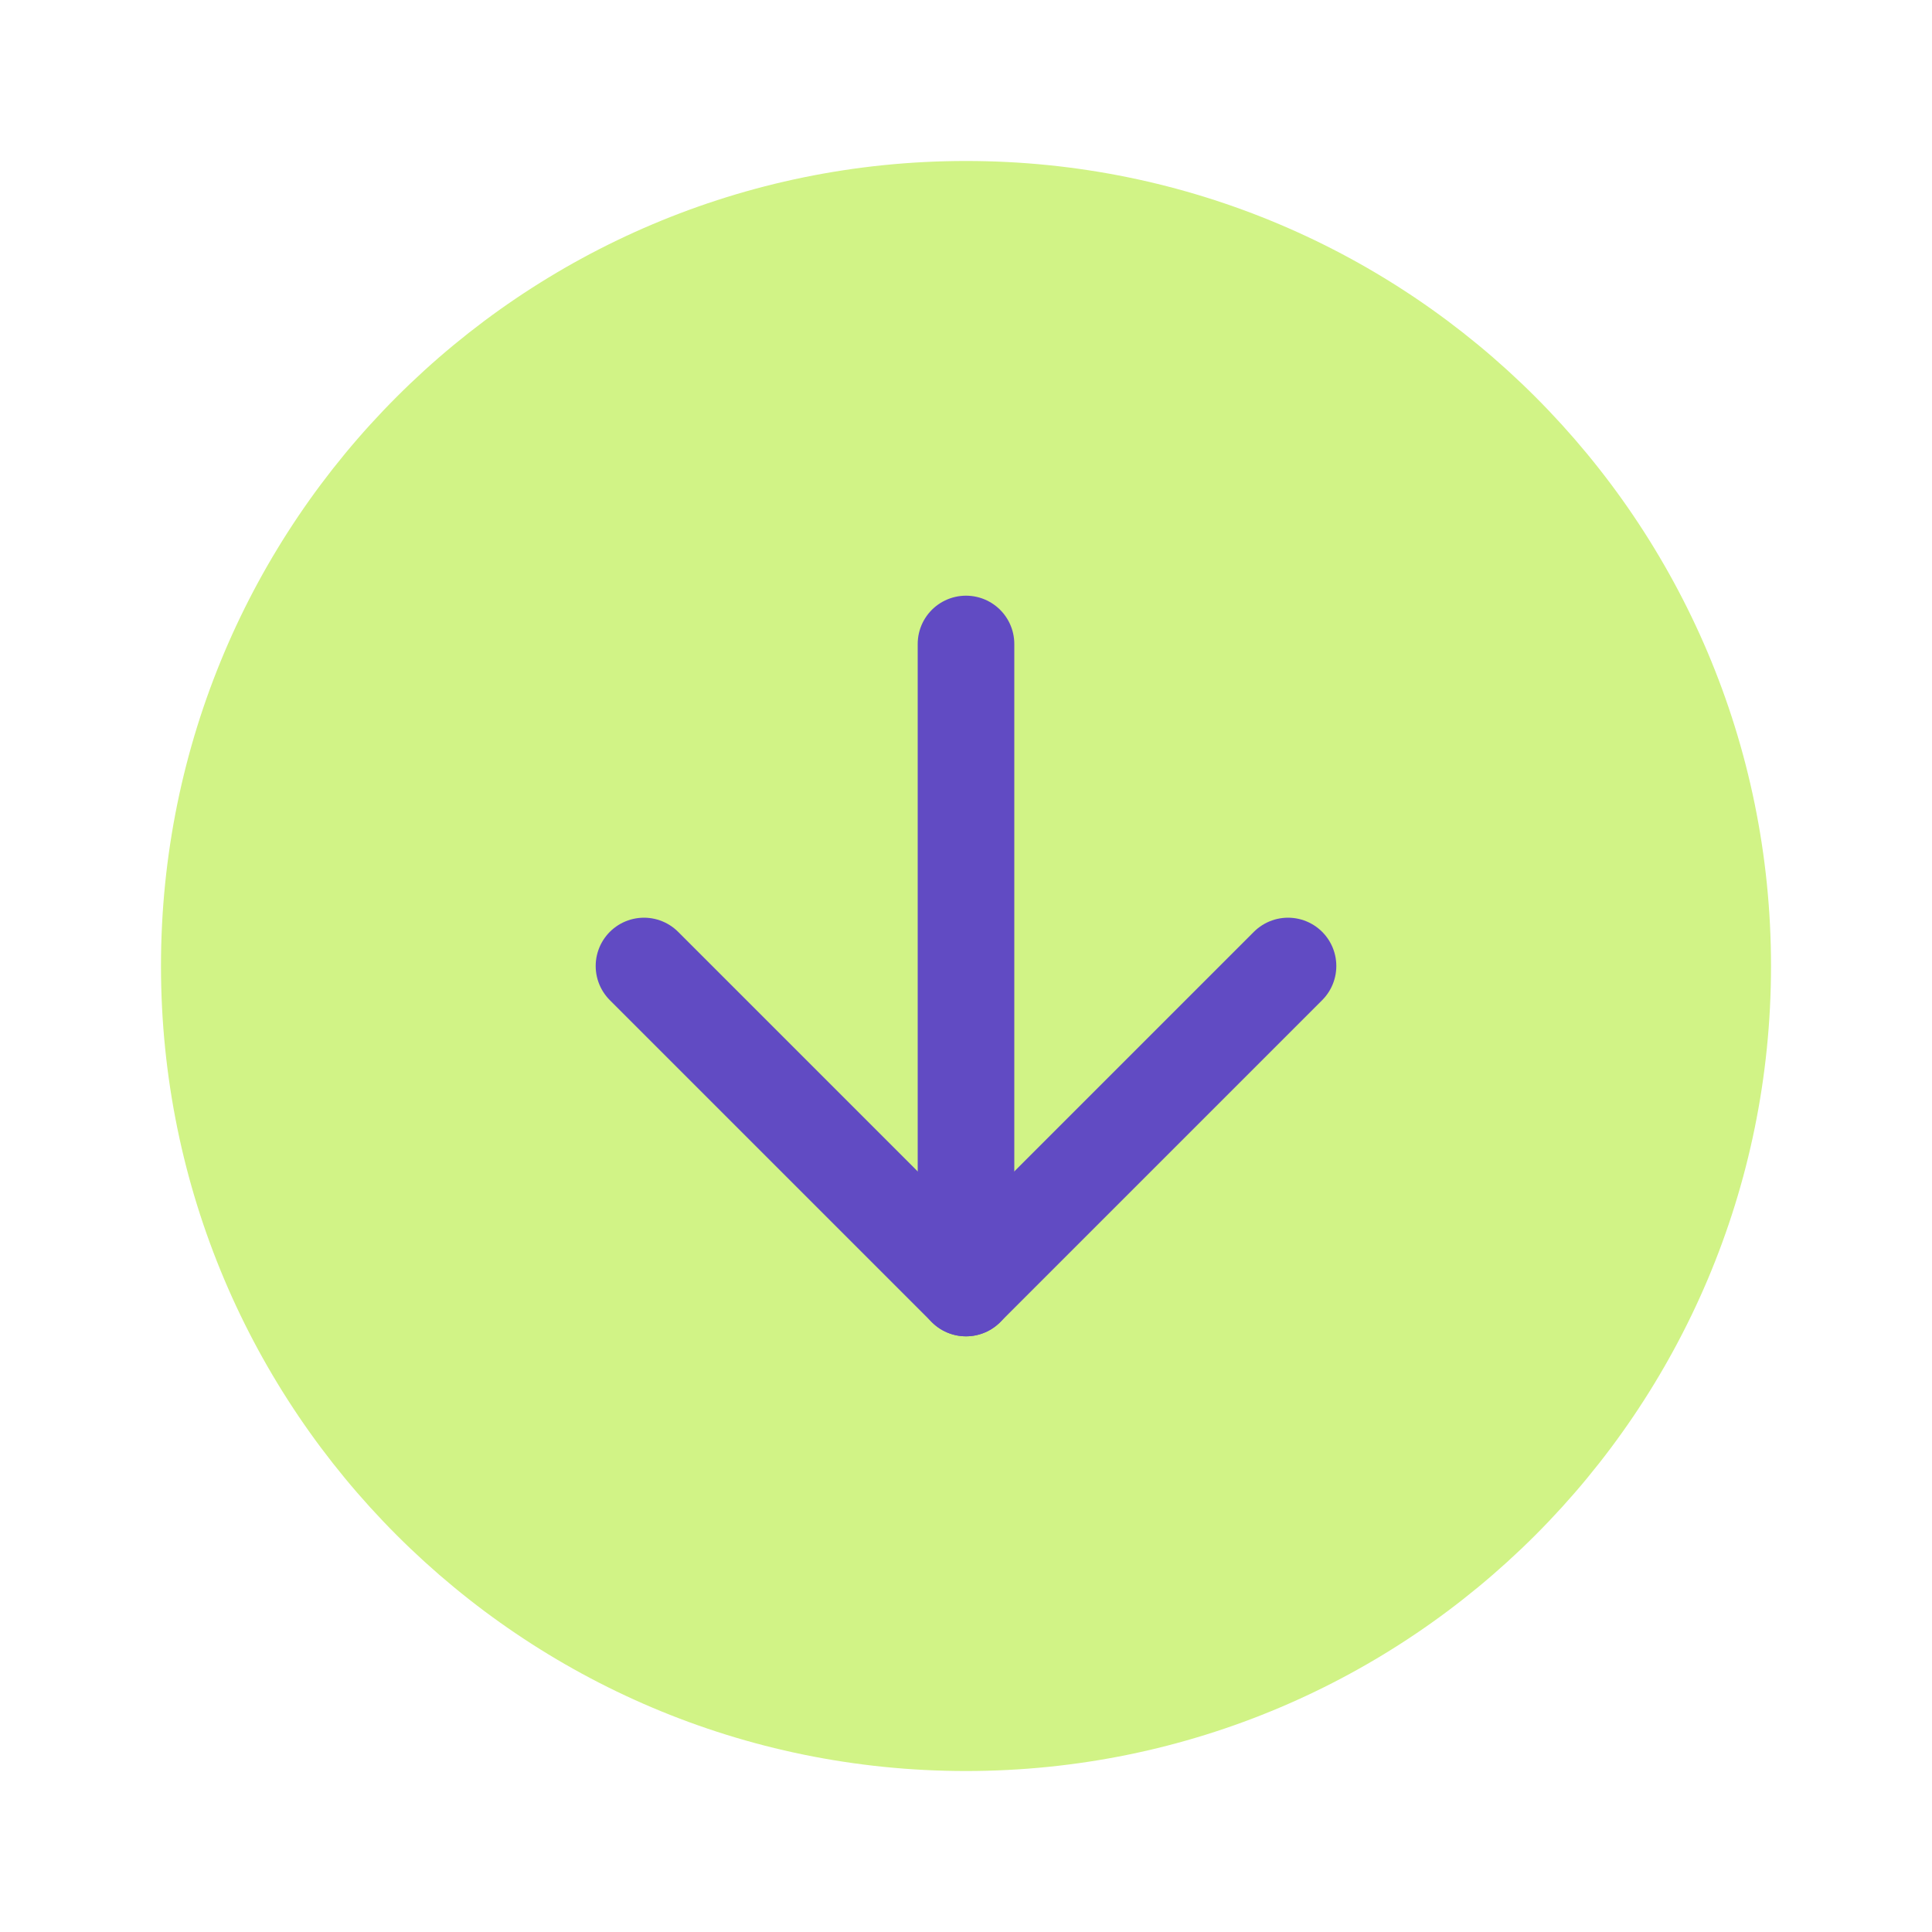 <svg width="40" height="40" viewBox="0 0 40 40" fill="none" xmlns="http://www.w3.org/2000/svg">
<path d="M20 36.667C29.205 36.667 36.667 29.205 36.667 20C36.667 10.795 29.205 3.333 20 3.333C10.795 3.333 3.333 10.795 3.333 20C3.333 29.205 10.795 36.667 20 36.667Z" fill="#D1F386"/>
<path d="M13.333 20L20 26.667L26.667 20" stroke="#614BC3" stroke-width="2" stroke-linecap="round" stroke-linejoin="round"/>
<path d="M20 13.333V26.667" stroke="#614BC3" stroke-width="2" stroke-linecap="round" stroke-linejoin="round"/>
</svg>
